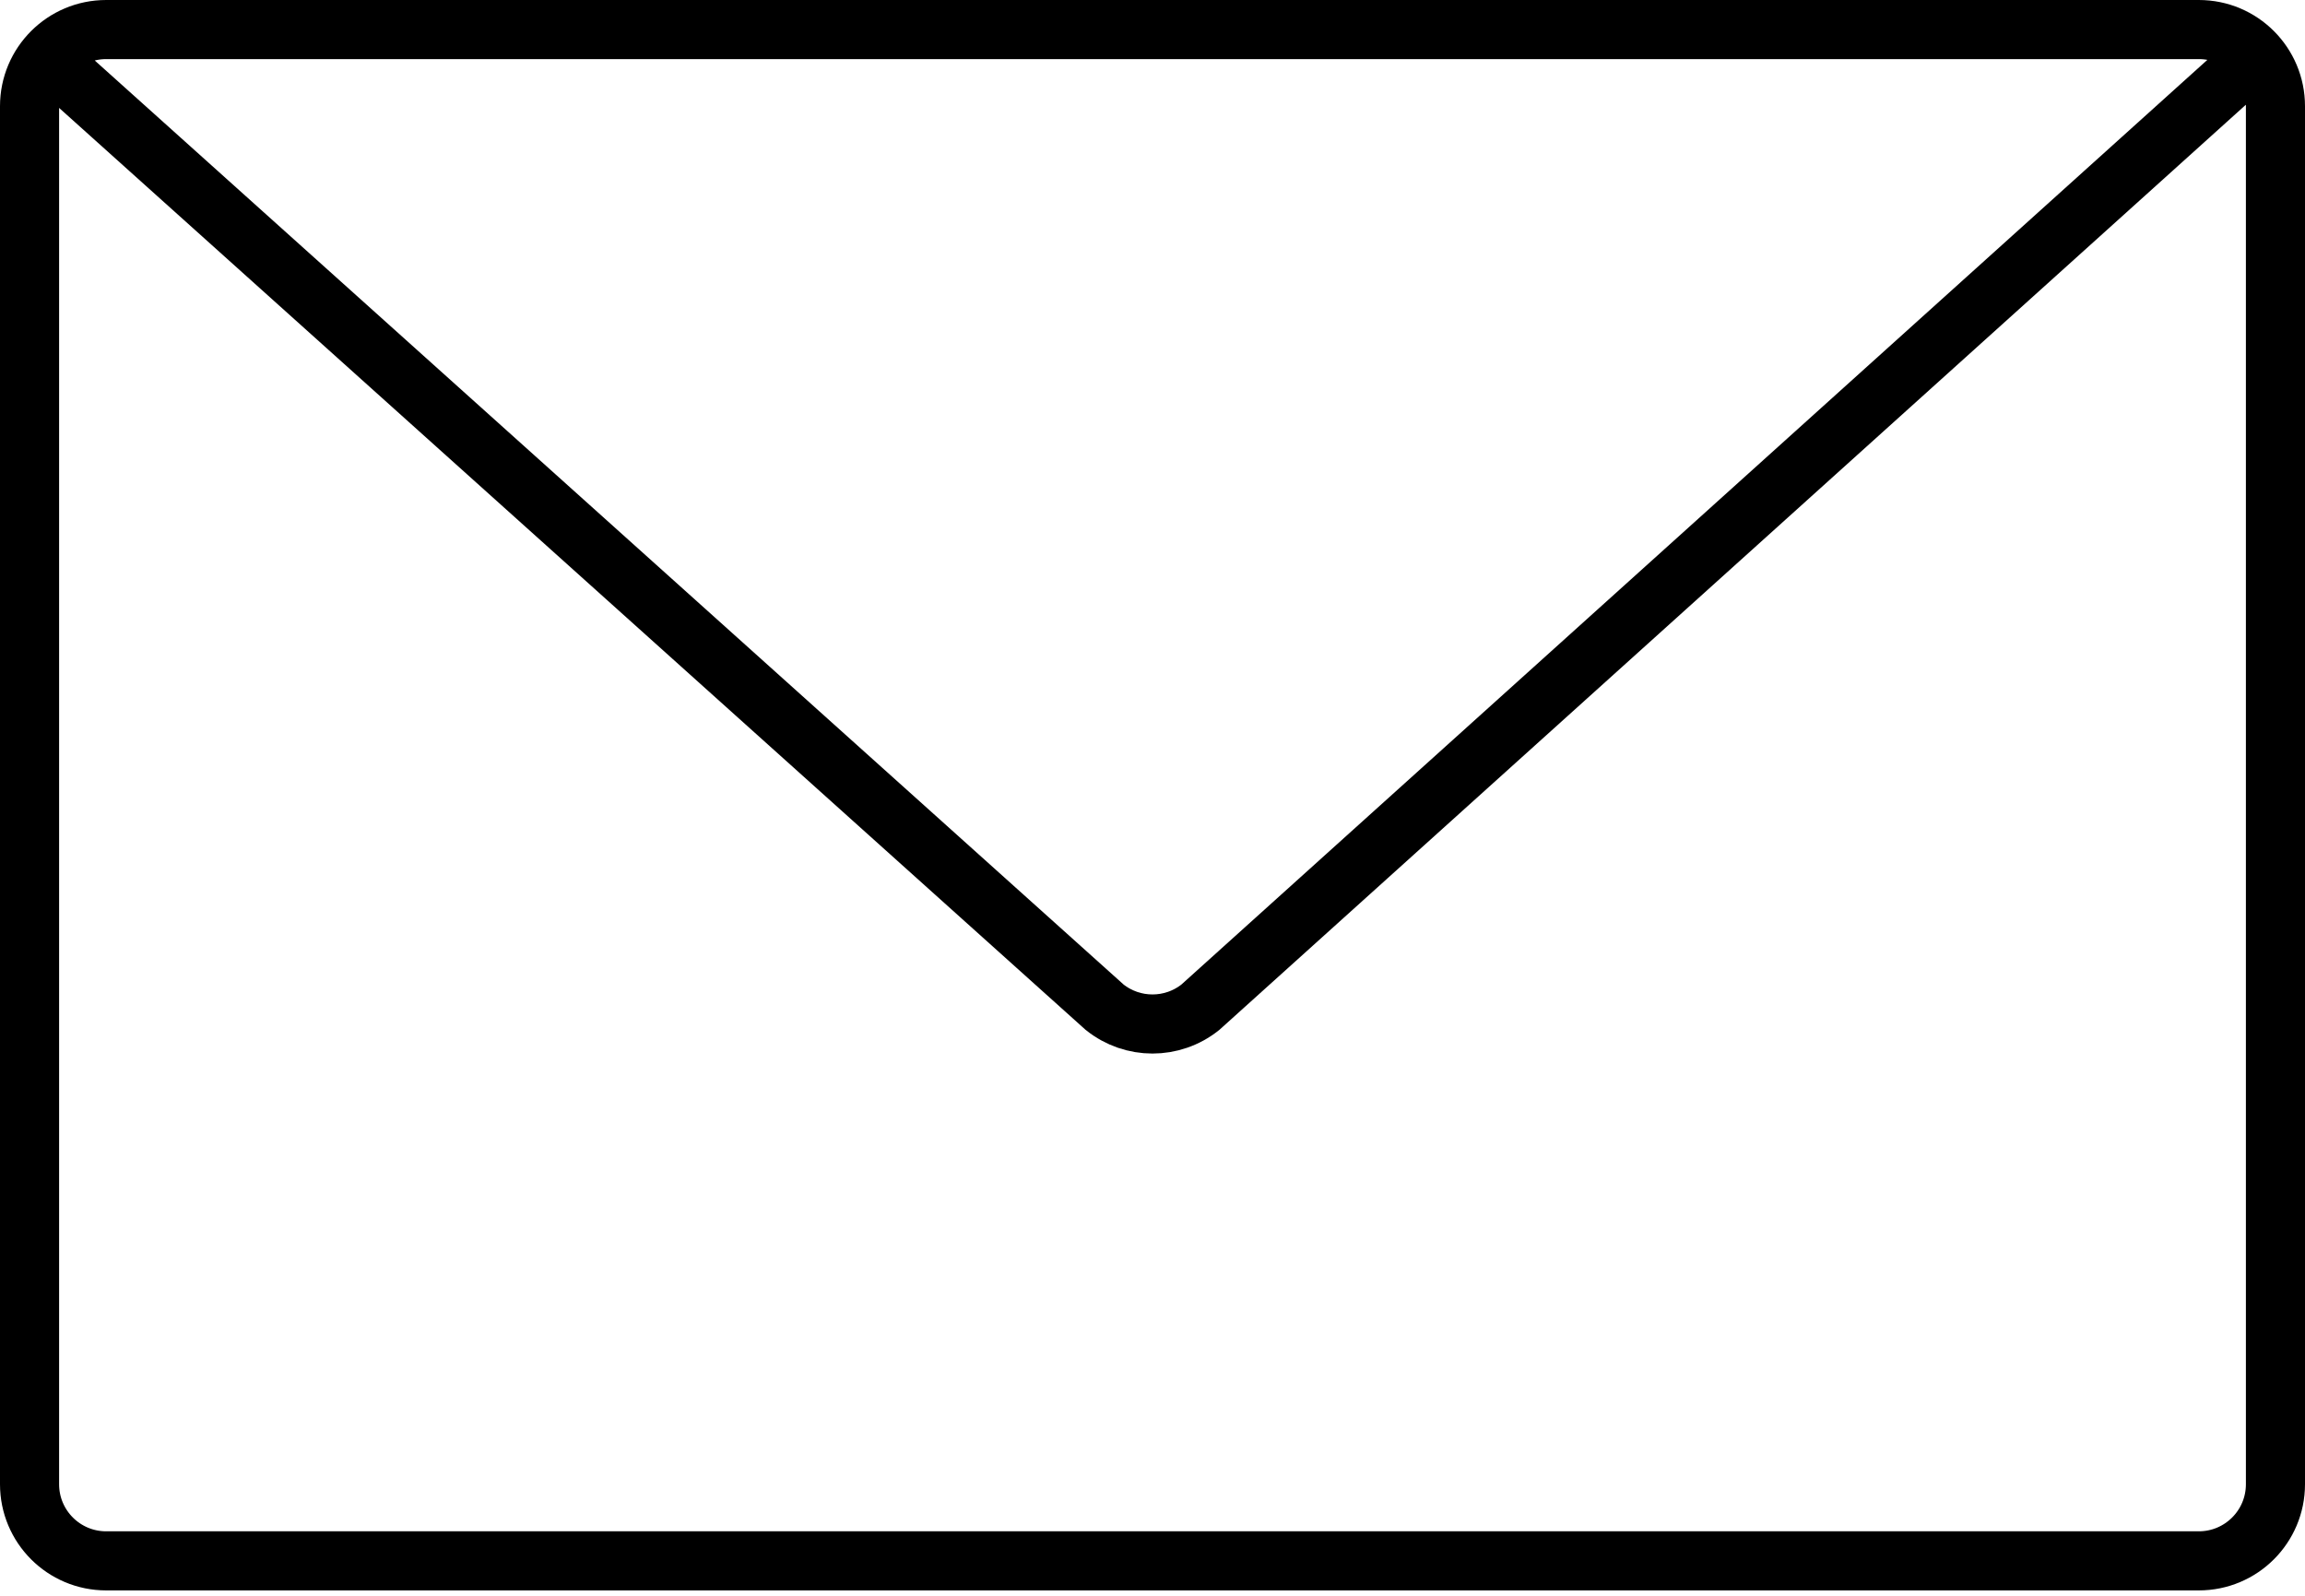 <svg width="78" height="54" viewBox="0 0 78 54" fill="none" xmlns="http://www.w3.org/2000/svg">
<path d="M2.163 2.454L37.381 34.084C38.328 34.84 39.672 34.84 40.619 34.084L75.715 2.454M3.593 1C2.163 1 1 2.157 1 3.593V50.225C1 51.655 2.157 52.818 3.593 52.818H74.407C75.837 52.818 77 51.661 77 50.225V3.593C77 2.163 75.843 1 74.407 1H3.593Z" stroke="black" stroke-width="2" stroke-miterlimit="10"/>
</svg>
